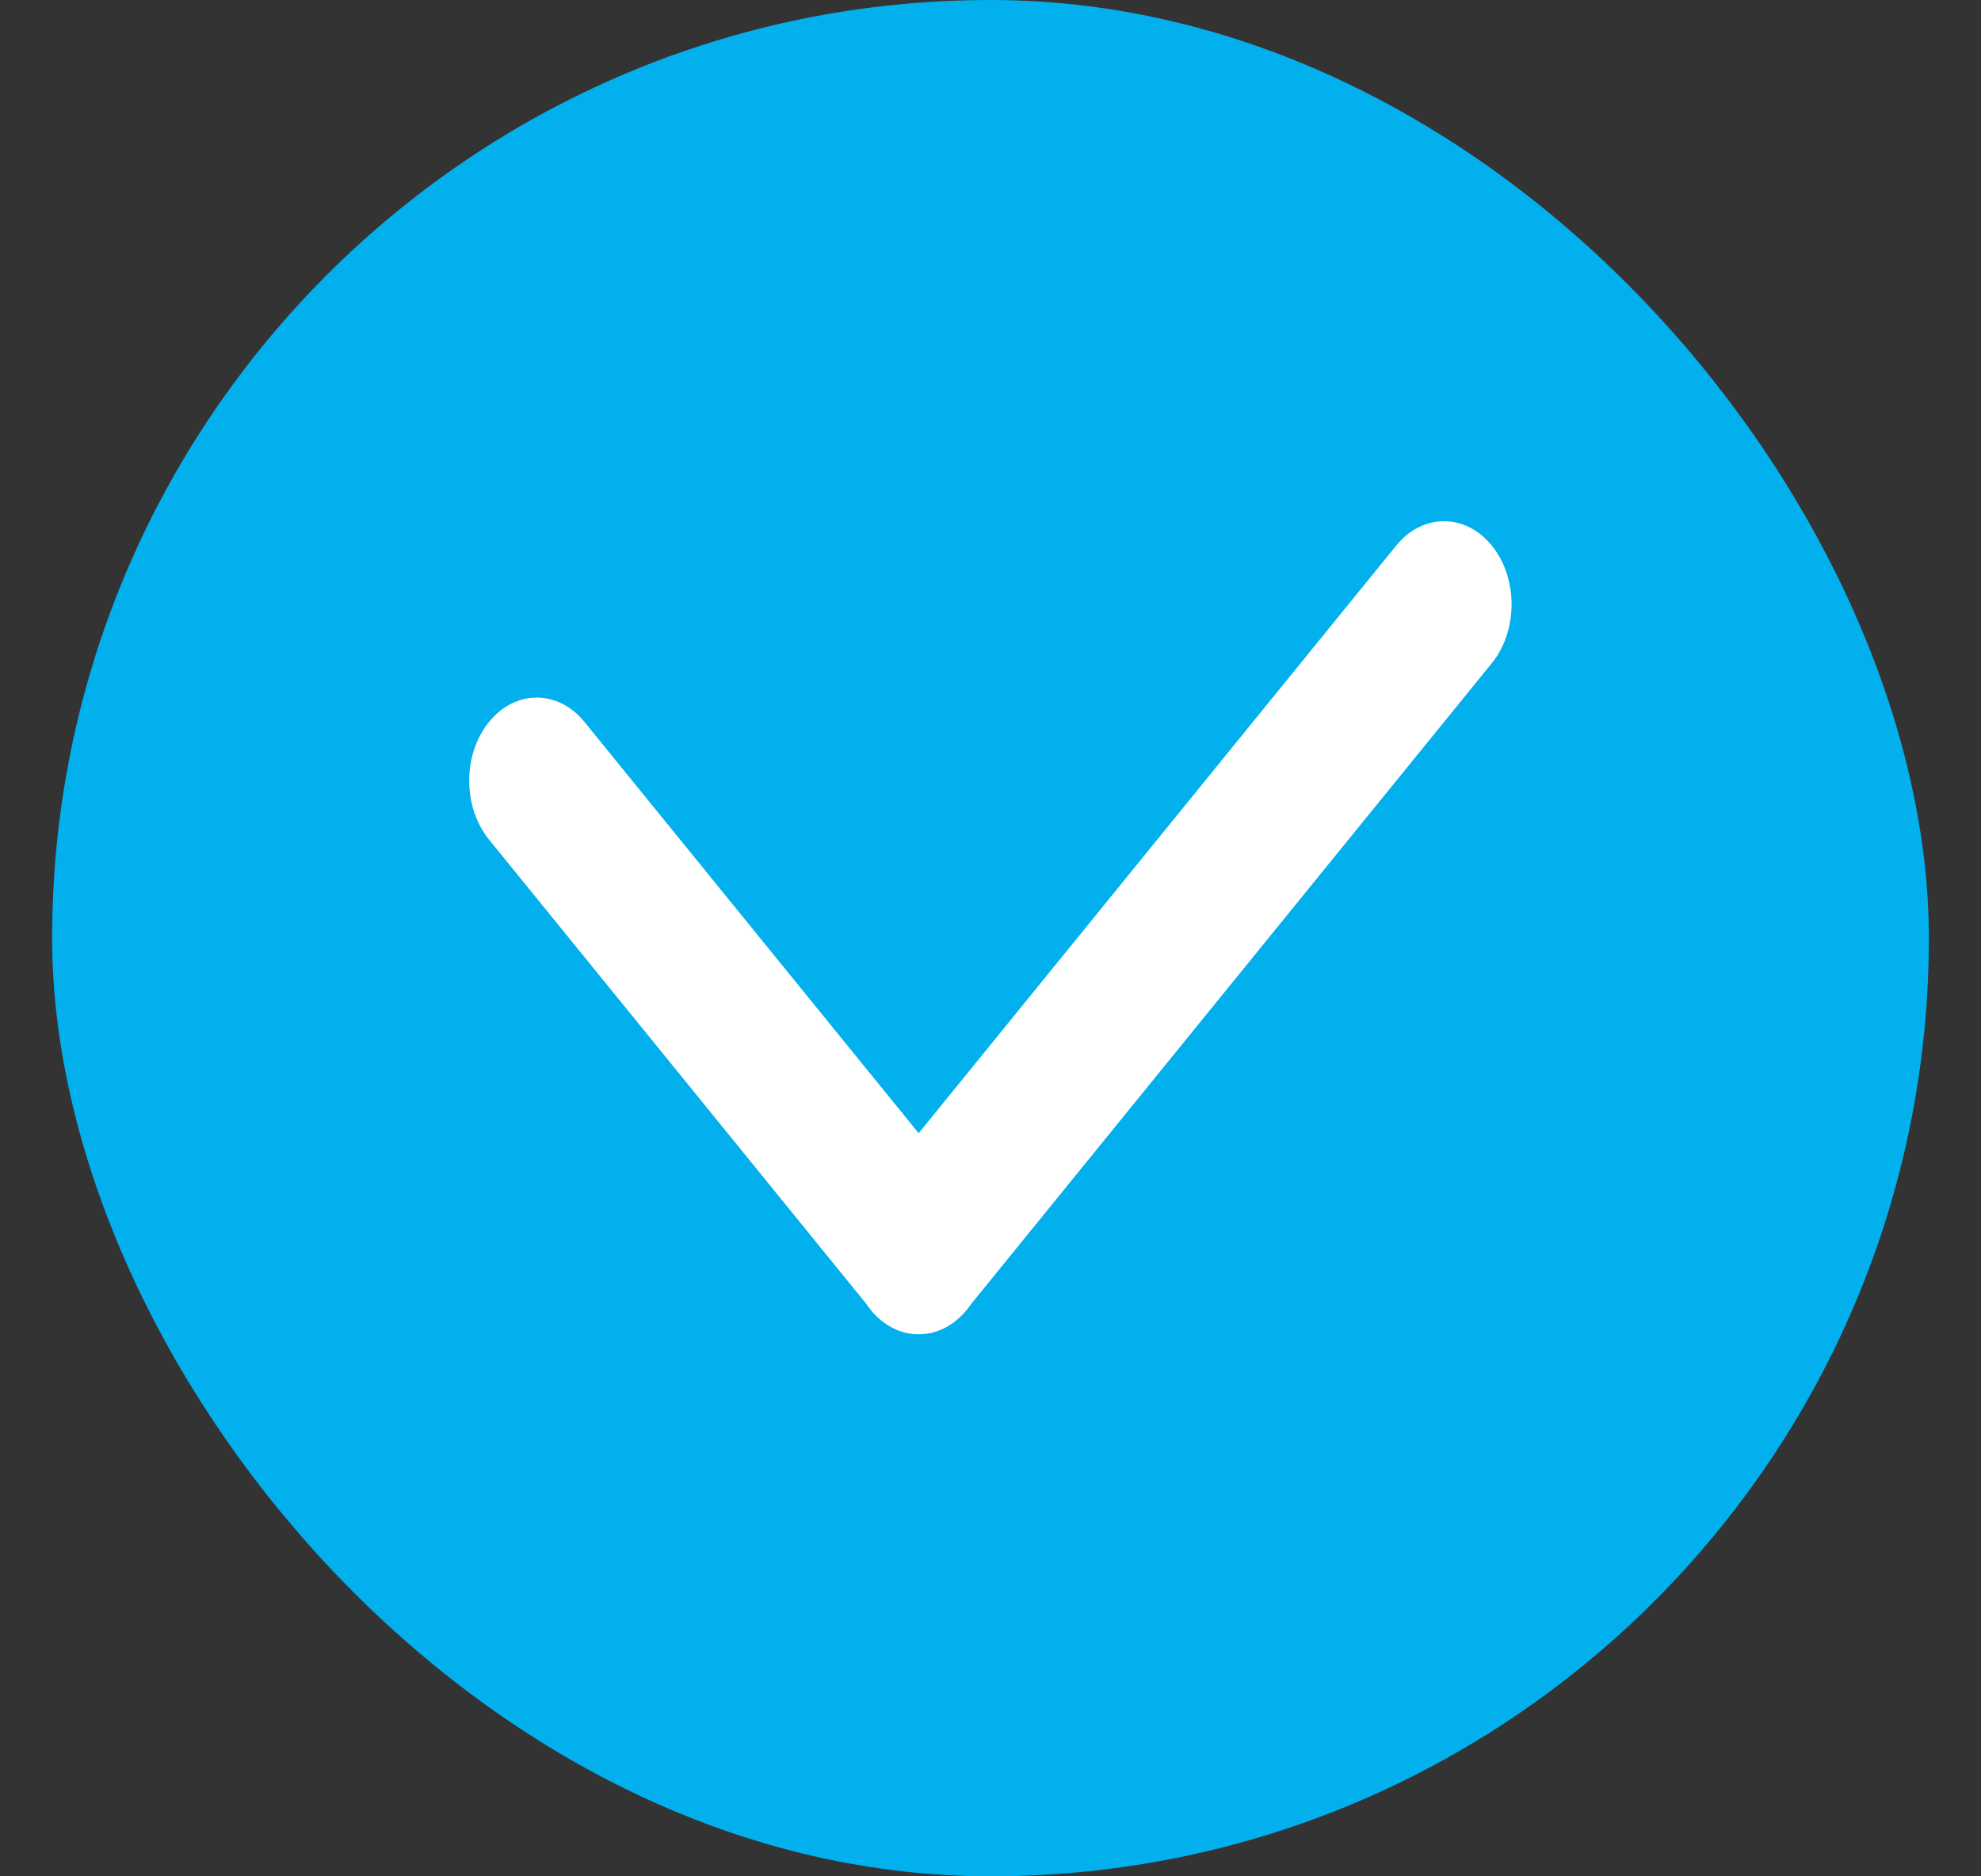 <svg width="19" height="18" viewBox="0 0 19 18" fill="none" xmlns="http://www.w3.org/2000/svg">
<rect x="0" y="0" width="19" height="18" fill="#333333" stroke="none"/>
<rect x="0.5" width="18" height="18" rx="9" fill="#02B0ED"/>
<path fill-rule="evenodd" clip-rule="evenodd" d="M14.308 5.234C14.055 4.922 13.645 4.922 13.391 5.234L8.811 10.871L5.606 6.926C5.353 6.614 4.943 6.614 4.69 6.926C4.437 7.237 4.437 7.742 4.69 8.054L8.311 12.511C8.323 12.53 8.337 12.548 8.351 12.566C8.477 12.721 8.642 12.799 8.806 12.8C8.975 12.802 9.143 12.724 9.272 12.566C9.286 12.548 9.3 12.53 9.313 12.511L14.308 6.362C14.561 6.05 14.561 5.545 14.308 5.234Z" fill="white"/>
</svg>

